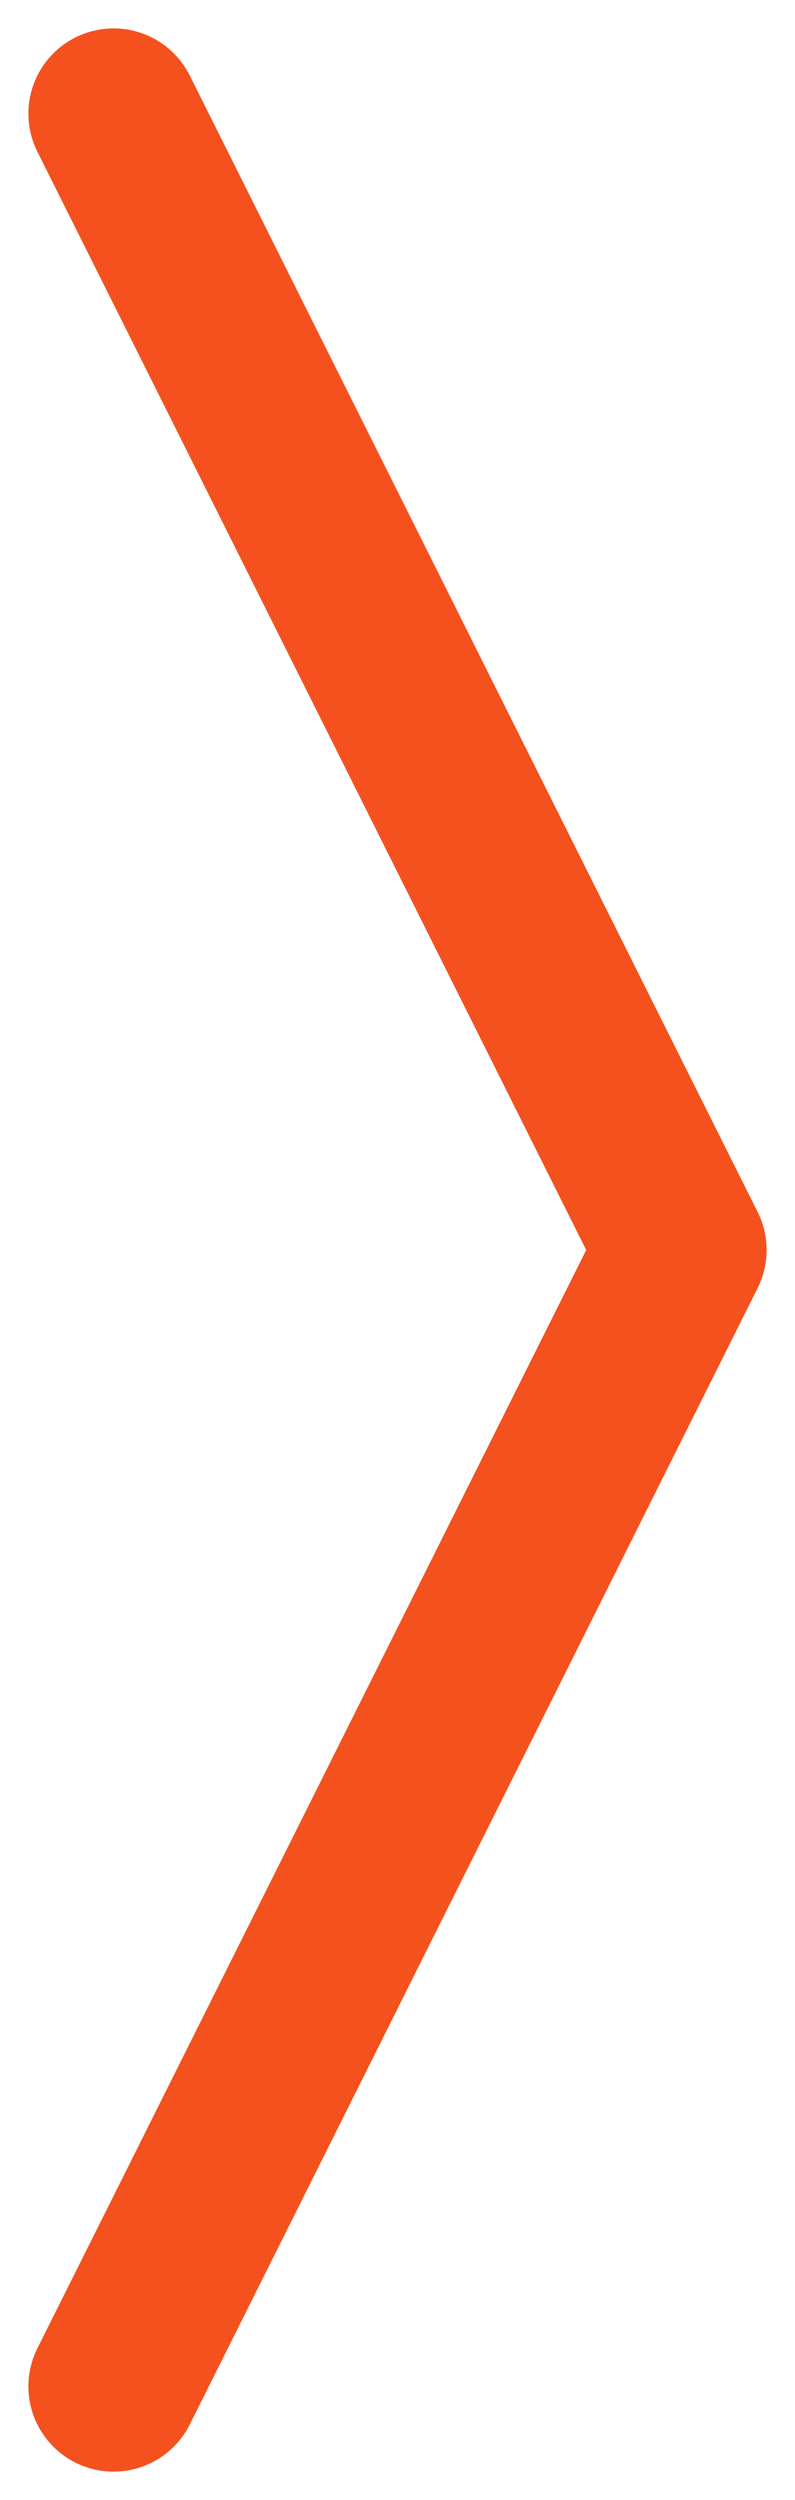 <svg width="14" height="44" viewBox="0 0 14 44" fill="none" xmlns="http://www.w3.org/2000/svg">
<path d="M2 2L12 22L2 42" stroke="#F4511E" stroke-width="3" stroke-miterlimit="16" stroke-linecap="round" stroke-linejoin="round"/>
</svg>

